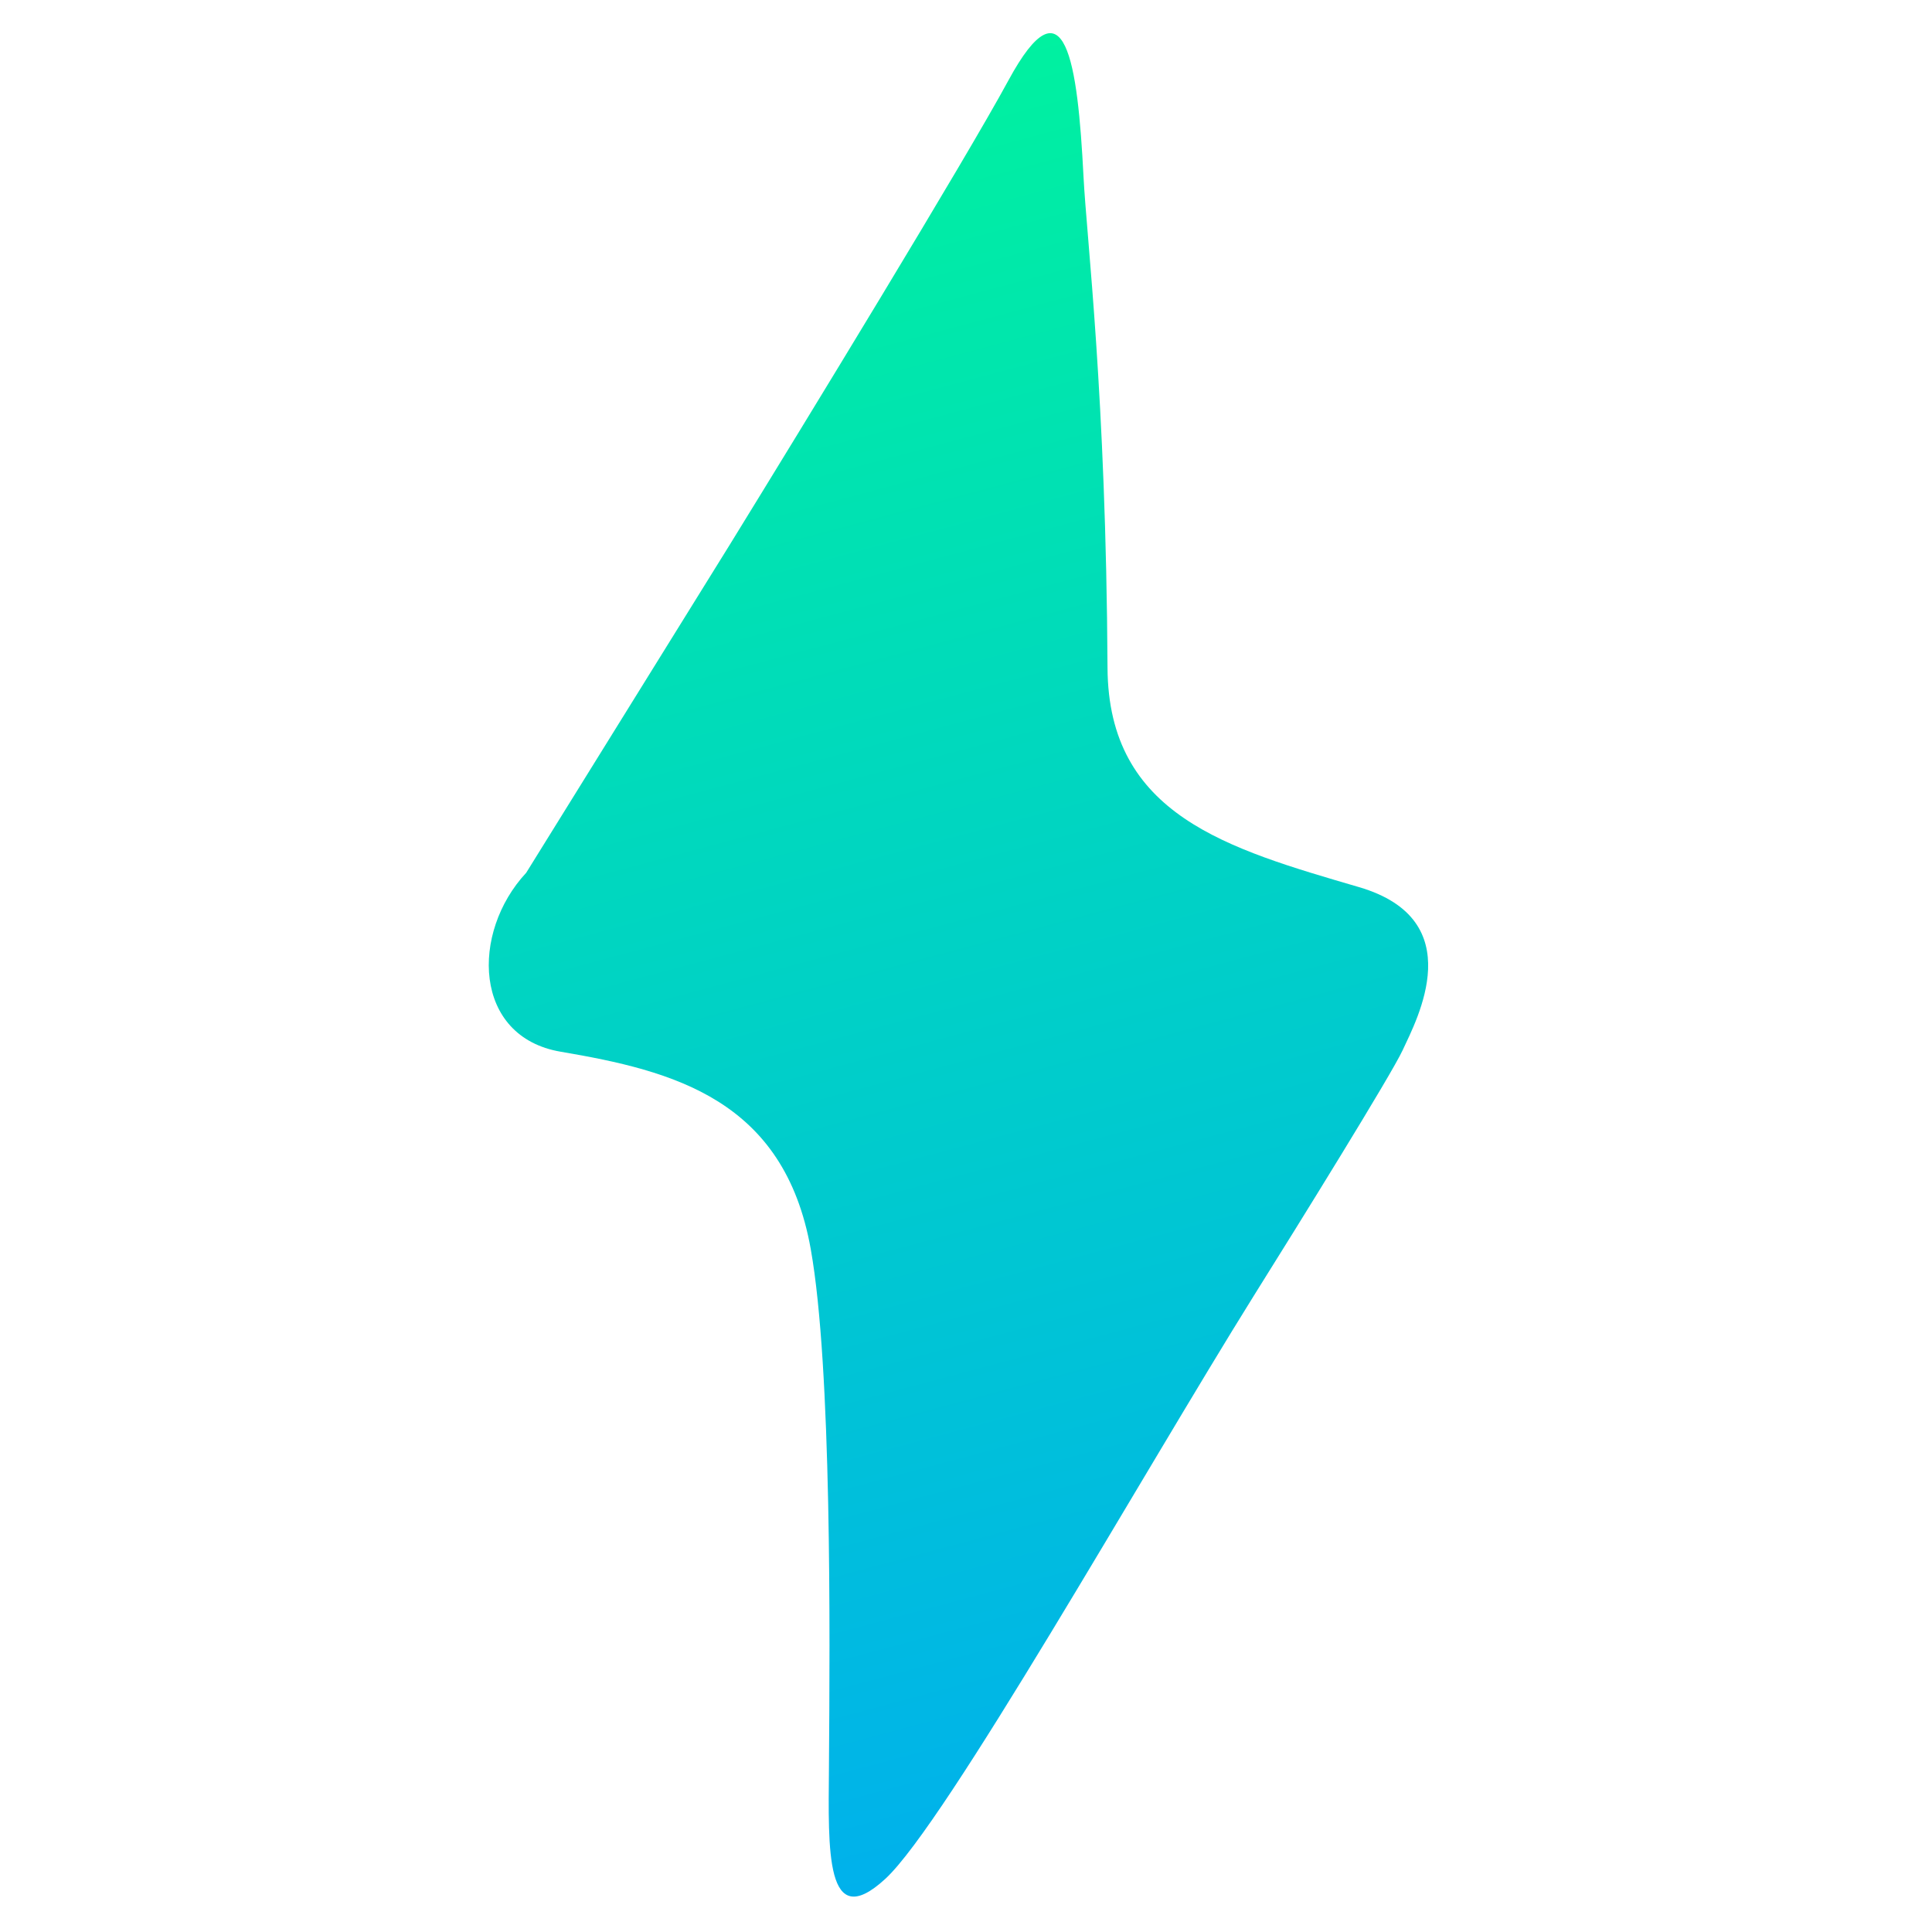 <svg width="100" height="100" viewBox="0 0 100 100" fill="none" xmlns="http://www.w3.org/2000/svg">
<path d="M27.236 45.175L37.765 28.207C41.644 21.911 49.96 8.287 52.195 4.163C55.135 -1.263 55.781 3.203 56.083 9.152C56.245 12.355 57.251 20.434 57.325 34.562C57.366 42.204 63.545 43.926 70.341 45.917C76.129 47.613 73.336 52.768 72.602 54.356C72.014 55.627 67.211 63.377 64.882 67.093C59.15 76.282 48.952 94.368 45.827 97.246C42.702 100.124 42.875 95.718 42.906 91.535L42.907 91.355C42.957 84.55 43.059 70.796 41.964 64.653C40.584 56.905 34.854 55.426 29.023 54.437C24.48 53.667 24.354 48.267 27.236 45.175Z" fill="url(#paint0_linear_410_6)"/>
<defs>
<linearGradient id="paint0_linear_410_6" x1="37.843" y1="6.121" x2="61.289" y2="93.621" gradientUnits="userSpaceOnUse">
<stop stop-color="#00F1A0"/>
<stop offset="1" stop-color="#00B1EC"/>
</linearGradient>
</defs>
</svg>
